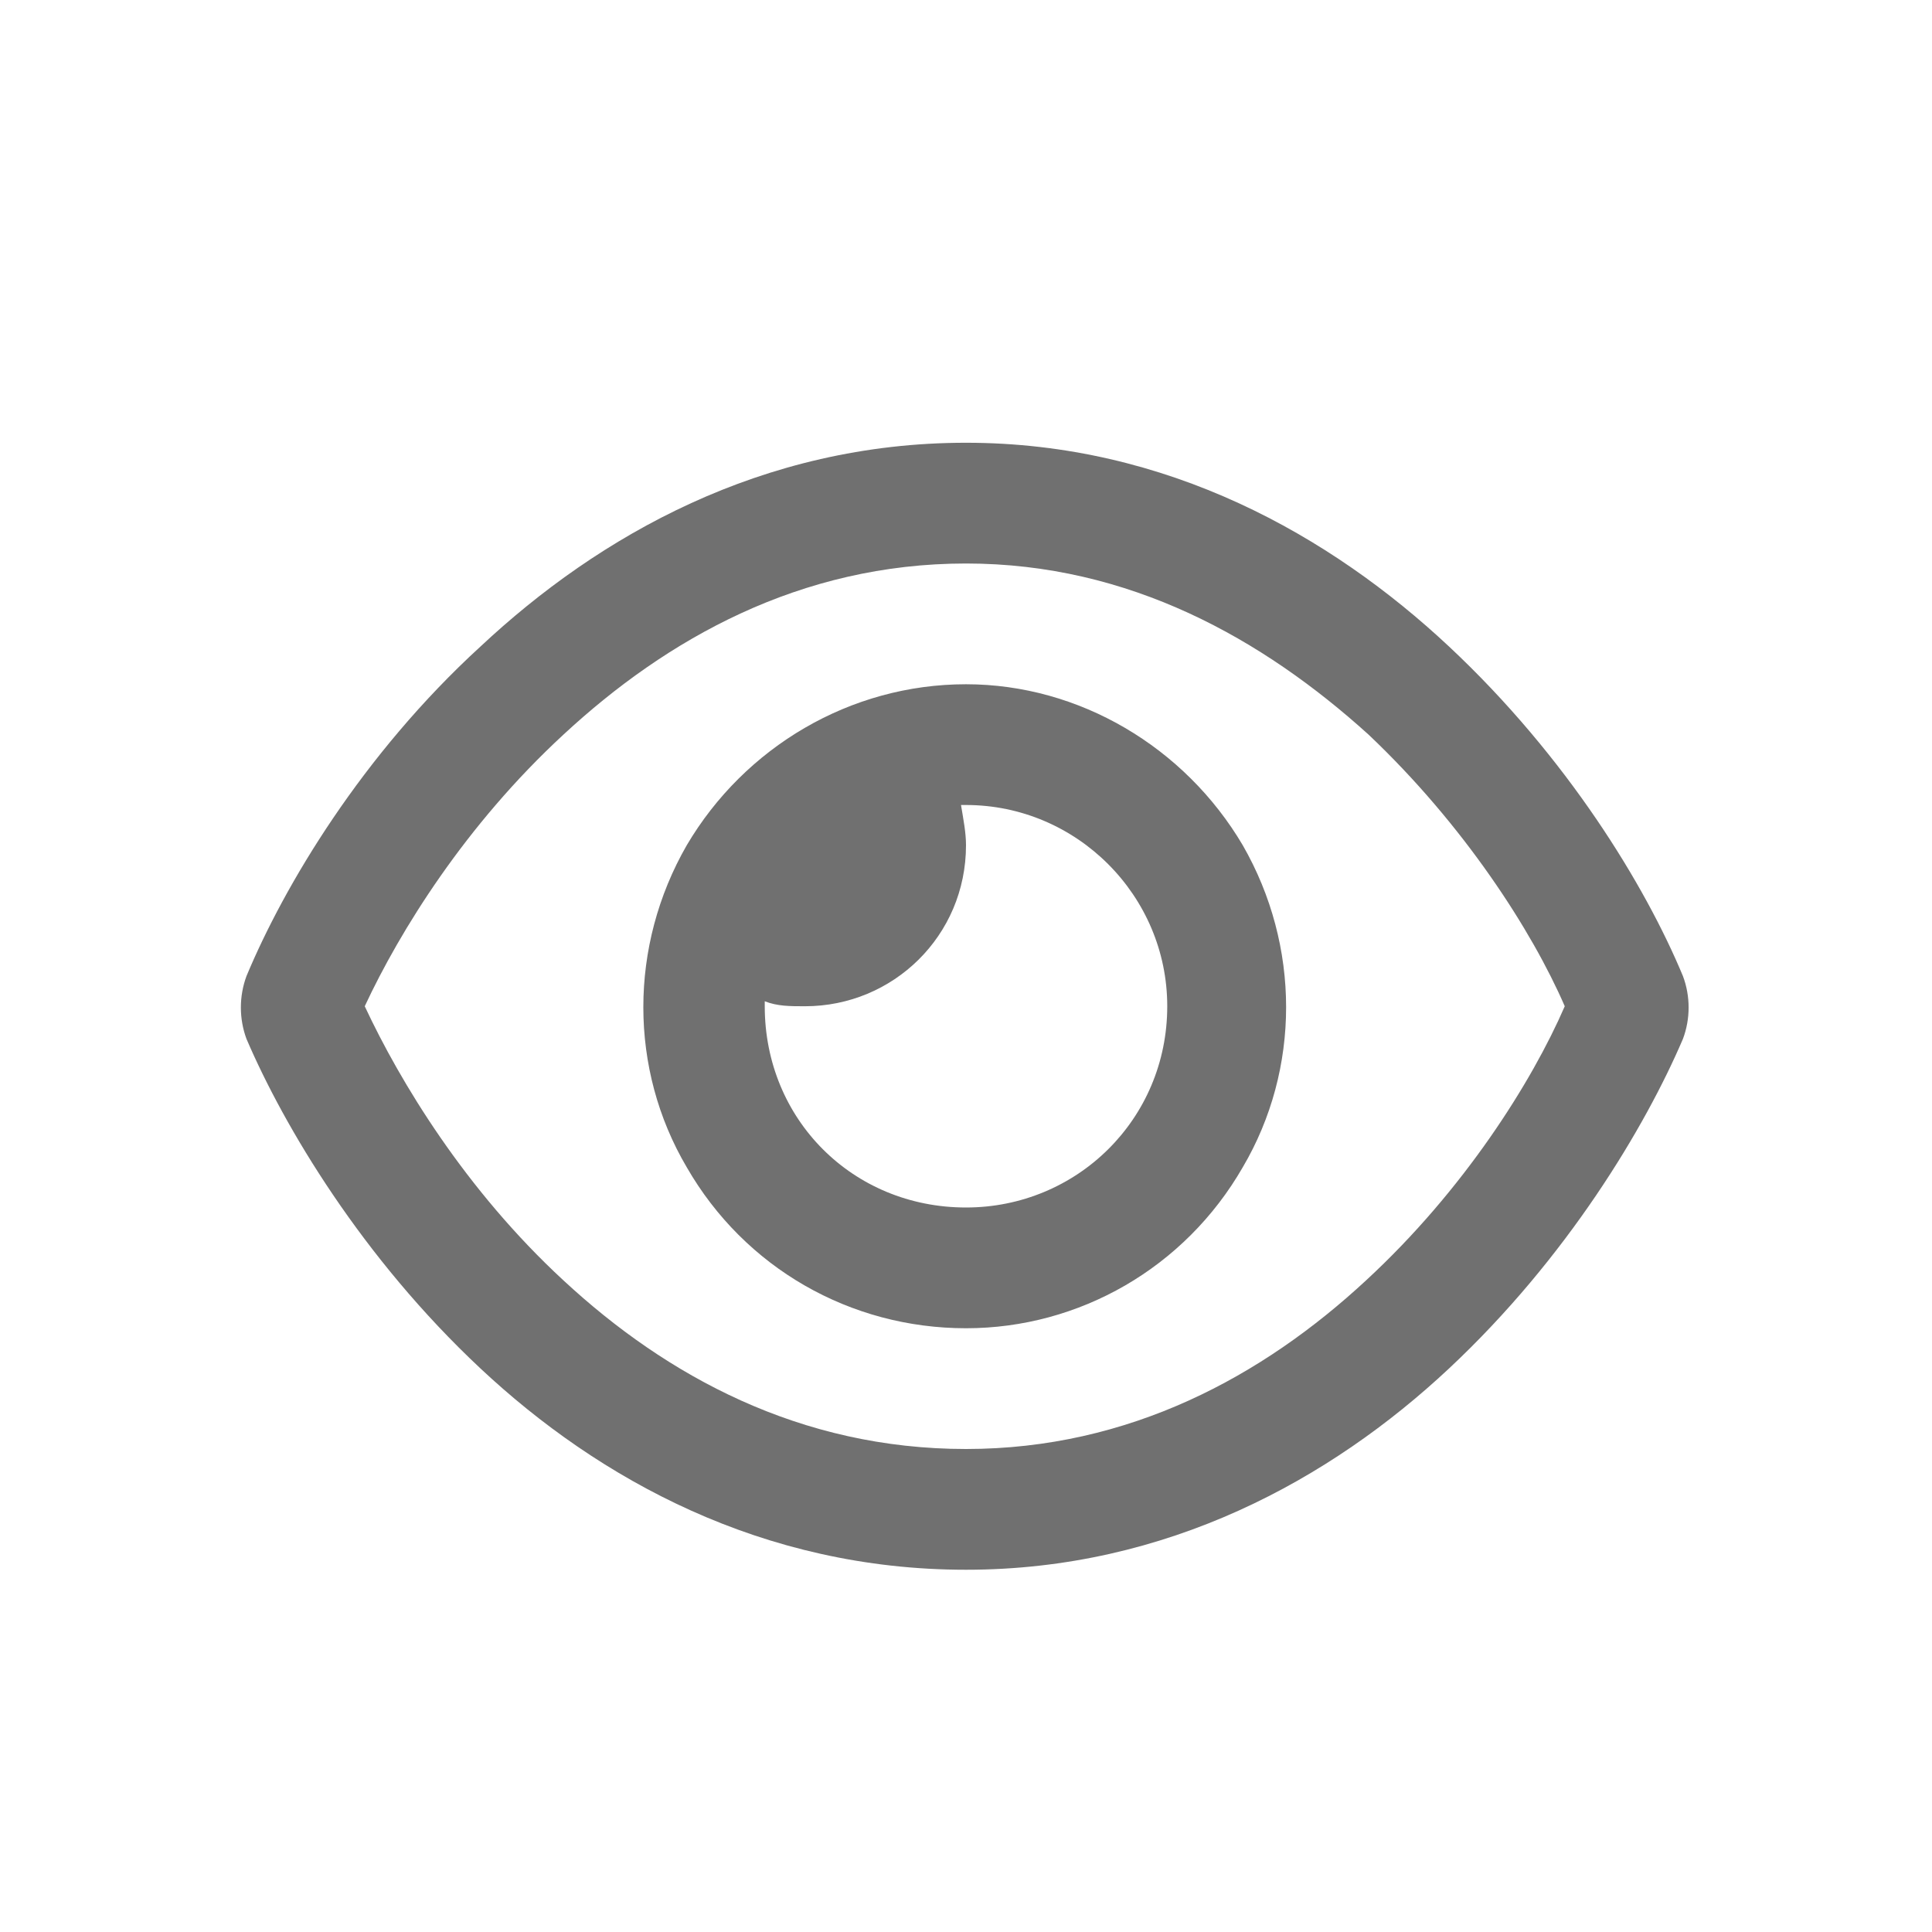 <svg width="24" height="24" viewBox="0 0 24 24" fill="none" xmlns="http://www.w3.org/2000/svg">
<path d="M12 7C9.938 7 8.281 7.938 7 9.125C5.781 10.25 4.969 11.562 4.531 12.5C4.969 13.438 5.781 14.781 7 15.906C8.281 17.094 9.938 18 12 18C14.031 18 15.688 17.094 16.969 15.906C18.188 14.781 19.031 13.438 19.438 12.5C19.031 11.562 18.188 10.25 17 9.125C15.688 7.938 14.031 7 12 7ZM5.969 8.031C7.438 6.656 9.469 5.5 12 5.5C14.5 5.5 16.531 6.656 18 8.031C19.469 9.406 20.438 11 20.906 12.125C21 12.375 21 12.656 20.906 12.906C20.438 14 19.469 15.625 18 17C16.531 18.375 14.5 19.5 12 19.5C9.469 19.5 7.438 18.375 5.969 17C4.5 15.625 3.531 14 3.062 12.906C2.969 12.656 2.969 12.375 3.062 12.125C3.531 11 4.5 9.375 5.969 8.031ZM12 15C13.375 15 14.5 13.906 14.5 12.5C14.5 11.125 13.375 10 12 10C11.969 10 11.938 10 11.938 10C11.969 10.188 12 10.344 12 10.5C12 11.625 11.094 12.5 10 12.5C9.812 12.5 9.656 12.5 9.5 12.438C9.5 12.469 9.5 12.5 9.5 12.5C9.5 13.906 10.594 15 12 15ZM12 8.5C13.406 8.5 14.719 9.281 15.438 10.5C16.156 11.75 16.156 13.281 15.438 14.5C14.719 15.75 13.406 16.5 12 16.5C10.562 16.5 9.25 15.75 8.531 14.5C7.812 13.281 7.812 11.75 8.531 10.5C9.25 9.281 10.562 8.5 12 8.5Z" fill="currentColor" fill-opacity="0.56"/>
</svg>
